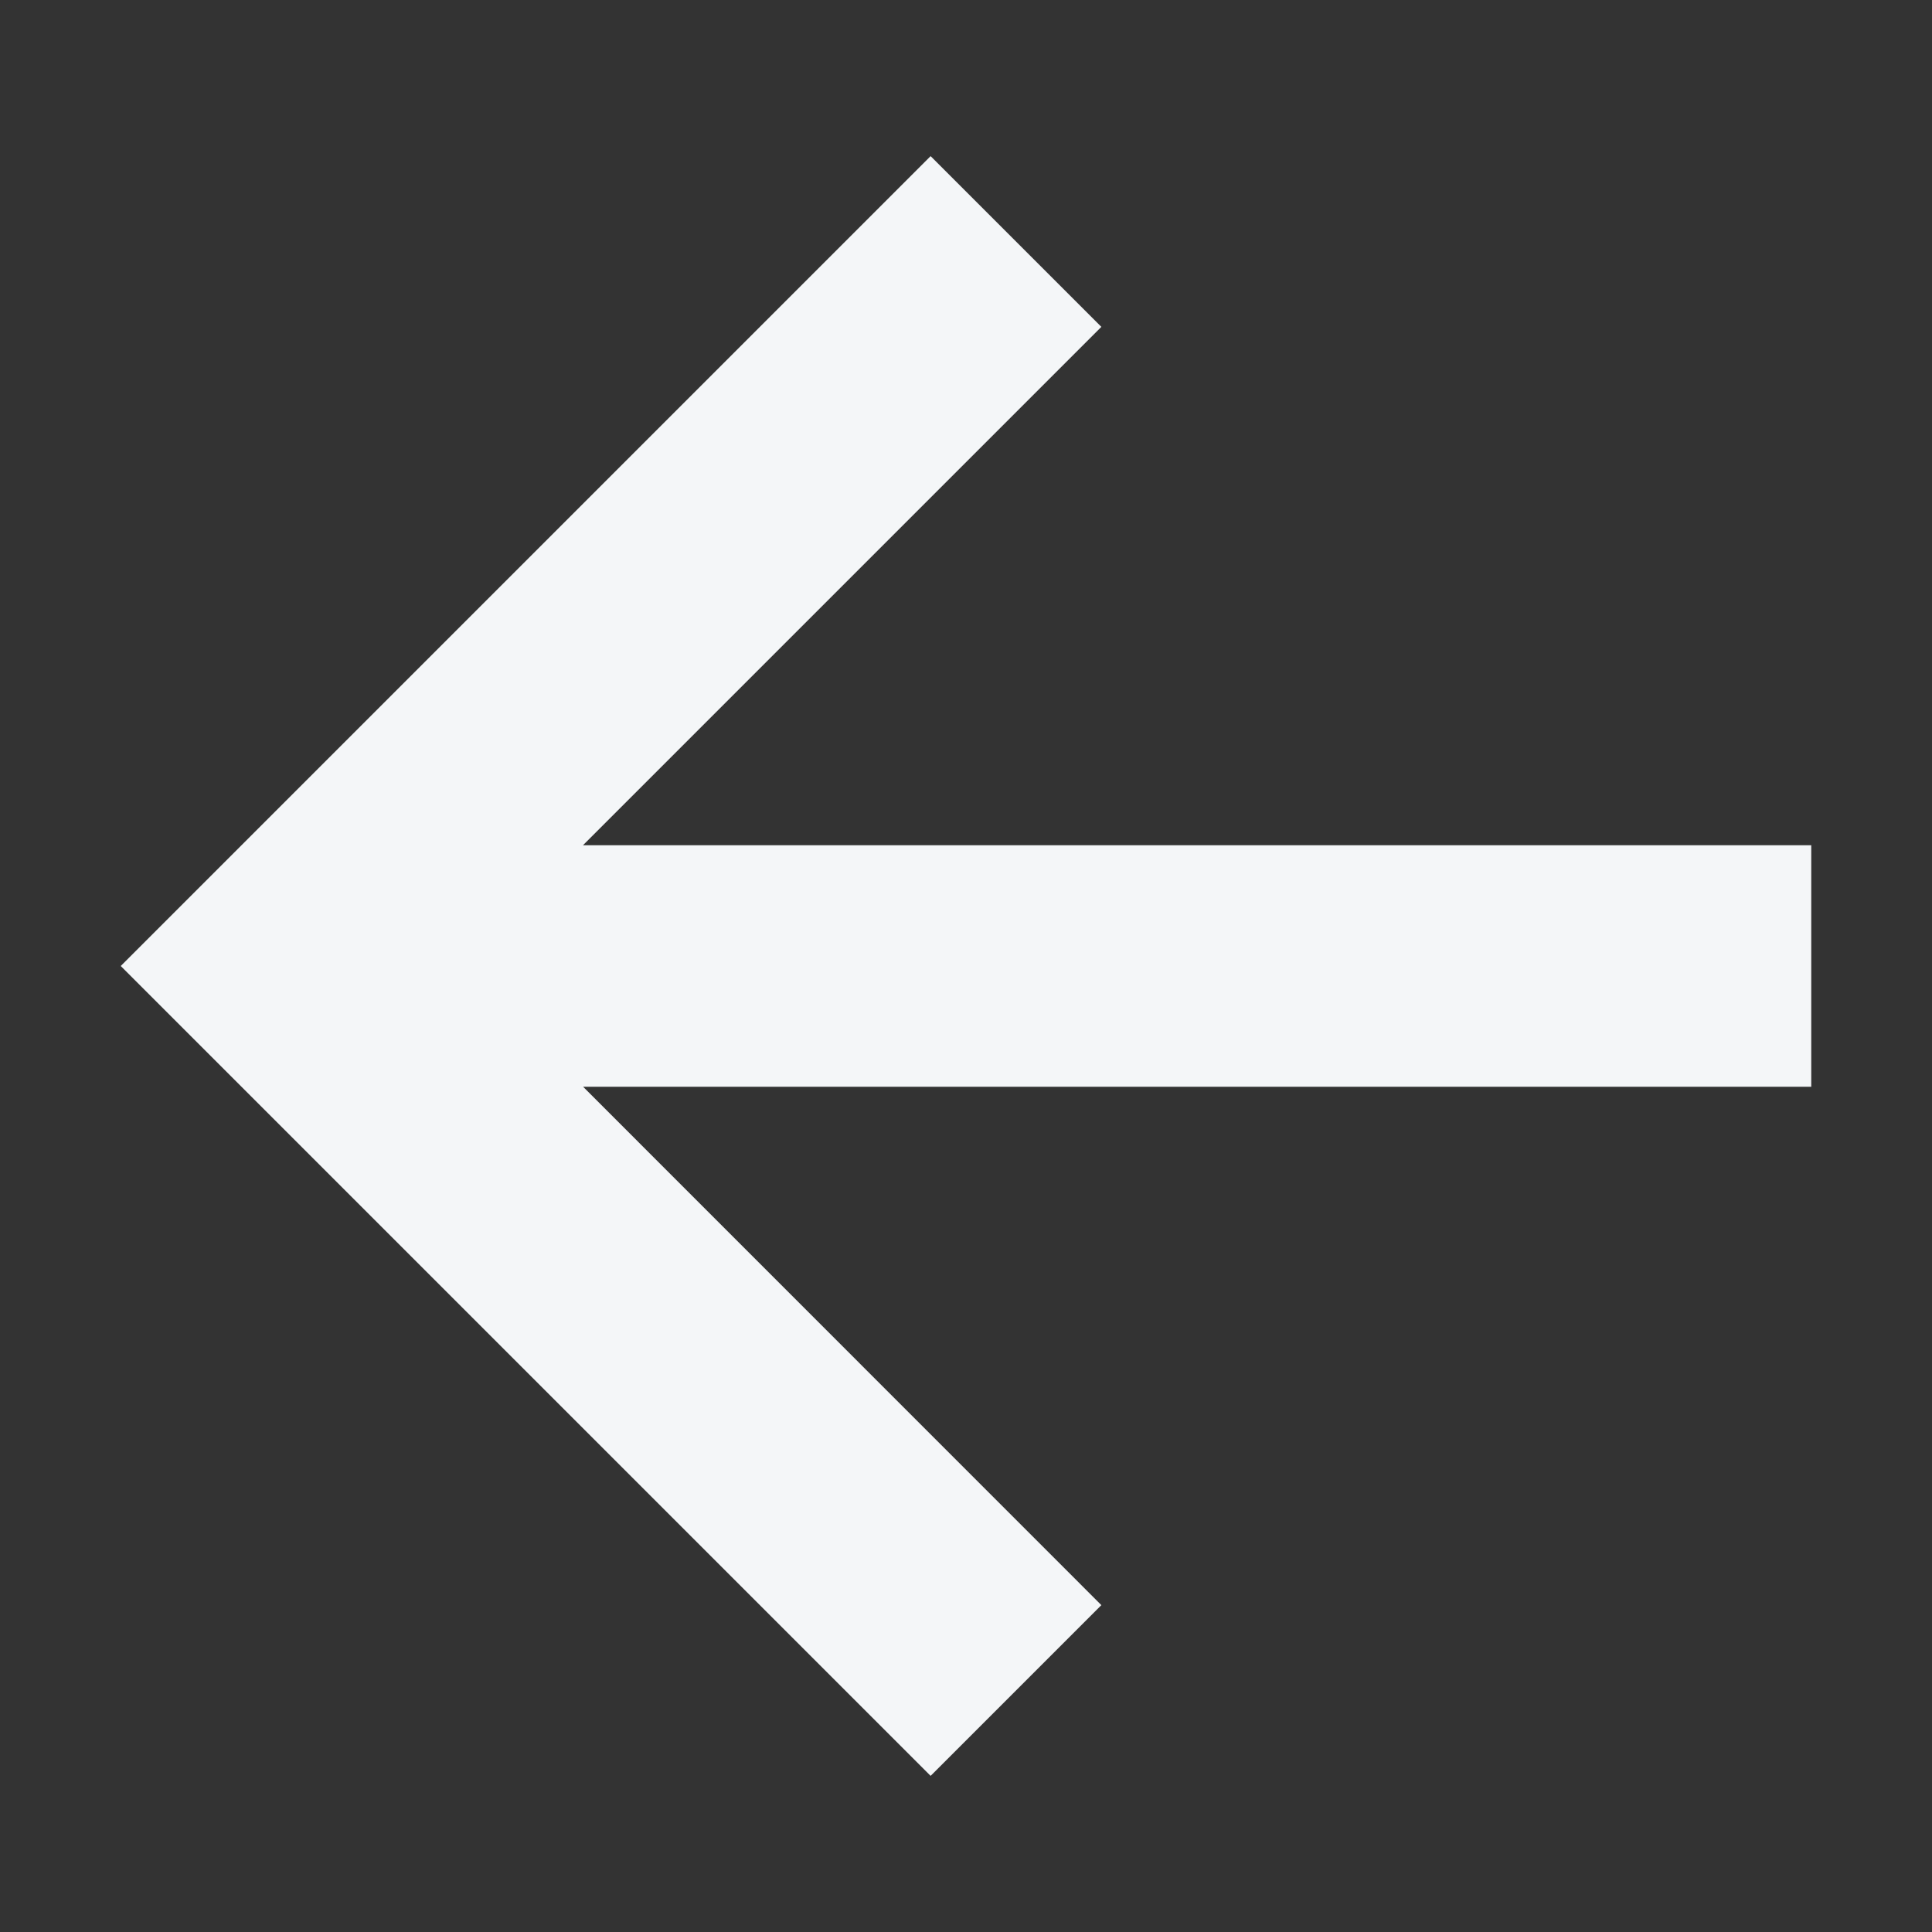 <svg width="16" height="16" viewBox="0 0 16 16" fill="none" xmlns="http://www.w3.org/2000/svg">
<rect x="0" y="0" width="16" height="16" fill="#333333" stroke="none"/>
<path d="M4.829 9L9.121 13.293L7.707 14.707L1 8L7.707 1.293L9.121 2.707L4.828 7L15 7V9L4.829 9Z" fill="#F4F6F8"/>
</svg>
